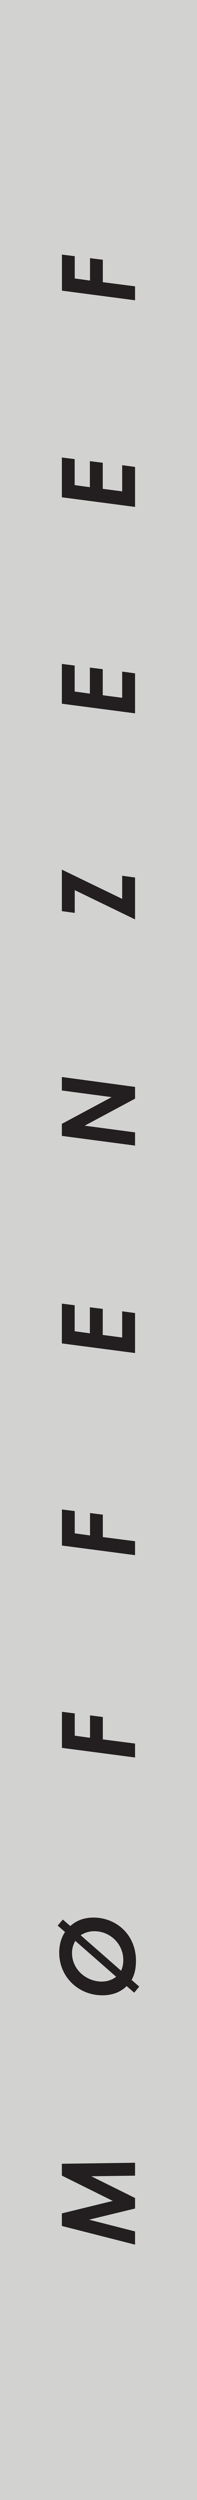 <?xml version="1.0" encoding="UTF-8" standalone="no"?>
<svg
   id="silk"
   viewBox="0 0 38.4 485.669"
   version="1.1"
   sodipodi:docname="2hpBlank.svg"
   inkscape:version="1.4 (e7c3feb1, 2024-10-09)"
   width="10.16mm"
   height="128.5mm"
   xmlns:inkscape="http://www.inkscape.org/namespaces/inkscape"
   xmlns:sodipodi="http://sodipodi.sourceforge.net/DTD/sodipodi-0.dtd"
   xmlns="http://www.w3.org/2000/svg"
   xmlns:svg="http://www.w3.org/2000/svg">
  <sodipodi:namedview
     id="namedview10"
     pagecolor="#ffffff"
     bordercolor="#000000"
     borderopacity="0.25"
     inkscape:showpageshadow="2"
     inkscape:pageopacity="0.0"
     inkscape:pagecheckerboard="0"
     inkscape:deskcolor="#d1d1d1"
     inkscape:zoom="1.3850378"
     inkscape:cx="-118.40832"
     inkscape:cy="339.34093"
     inkscape:window-width="2560"
     inkscape:window-height="1387"
     inkscape:window-x="0"
     inkscape:window-y="25"
     inkscape:window-maximized="0"
     inkscape:current-layer="layer3"
     inkscape:document-units="mm" />
  <defs
     id="defs1">
    <style
       id="style1">
      .cls-1 {
        fill: #231f20;
      }
    </style>
  </defs>
  <g
     inkscape:groupmode="layer"
     id="layer3"
     inkscape:label="artwork">
    <rect
       style="fill:#d2d2d0;fill-opacity:1;stroke-width:1.323"
       id="rect10"
       width="128.155"
       height="676.155"
       x="-44.878"
       y="-68.89" />
    <g
       id="g11"
       transform="matrix(1.418,0,0,1.418,-8.034,-15.501)"
       style="stroke-width:0.705">
      <path
         class="cls-1"
         d="m 14.17,315.88 v -1.71 l 7,-1.71 -7,-3.47 v -1.62 l 10.06,-0.14 V 309 l -6.02,0.08 6.02,2.98 v 1.44 l -6.32,1.53 6.32,1.61 v 1.81 l -10.06,-2.56 z"
         id="path1"
         style="stroke-width:0.705" />
      <path
         class="cls-1"
         d="m 15.325,274.8 c 0.91,-0.8 1.95,-1.16 3.19,-1.16 3.12,0 5.84,2.33 5.84,5.92 0,1.01 -0.18,1.89 -0.6,2.62 l 1.05,0.92 -0.69,0.83 -1.04,-0.9 c -0.85,0.84 -1.99,1.26 -3.33,1.26 -3.33,0 -5.94,-2.55 -5.94,-5.84 0,-1.09 0.29,-2.09 0.8,-2.83 l -1.01,-0.88 0.71,-0.83 1.01,0.88 z m 0.69,2.04 c -0.28,0.48 -0.45,1.05 -0.45,1.65 0,2.3 2,3.92 4.09,3.92 0.74,0 1.44,-0.24 1.98,-0.66 l -5.62,-4.92 z m 6.29,4.08 c 0.2,-0.39 0.31,-0.92 0.31,-1.46 0,-2.21 -1.81,-3.95 -3.98,-3.95 -0.7,0 -1.34,0.2 -1.88,0.55 z"
         id="path2"
         style="stroke-width:0.705" />
      <path
         class="cls-1"
         d="m 14.18,250.41 v -4.96 l 1.76,0.22 v 3.05 l 2.1,0.29 v -3.07 l 1.76,0.22 v 3.07 l 4.43,0.57 v 1.91 l -10.06,-1.32 z"
         id="path3"
         style="stroke-width:0.705" />
      <path
         class="cls-1"
         d="m 14.18,222.69 v -4.96 l 1.76,0.22 V 221 l 2.1,0.29 v -3.07 l 1.76,0.22 v 3.07 l 4.43,0.57 v 1.91 l -10.06,-1.32 z"
         id="path4"
         style="stroke-width:0.705" />
      <path
         class="cls-1"
         d="m 14.17,194.99 v -5.46 l 1.76,0.22 v 3.56 l 2.09,0.29 v -3.57 l 1.77,0.22 v 3.57 l 2.67,0.35 v -3.59 l 1.77,0.24 v 5.48 l -10.06,-1.32 z"
         id="path5"
         style="stroke-width:0.705" />
      <path
         class="cls-1"
         d="m 14.17,166.55 v -1.65 l 6.84,-3.66 -6.84,-0.91 v -1.85 l 10.06,1.36 v 1.61 l -6.92,3.7 6.92,0.92 v 1.81 z"
         id="path6"
         style="stroke-width:0.705" />
      <path
         class="cls-1"
         d="m 14.17,135.77 v -5.7 l 8.29,4.01 v -3.17 l 1.77,0.24 v 5.74 l -8.29,-4.01 V 136 l -1.76,-0.24 z"
         id="path7"
         style="stroke-width:0.705" />
      <path
         class="cls-1"
         d="m 14.17,107.35 v -5.46 l 1.76,0.22 v 3.56 l 2.09,0.29 v -3.57 l 1.77,0.22 v 3.57 l 2.67,0.35 v -3.59 l 1.77,0.24 v 5.48 l -10.06,-1.32 z"
         id="path8"
         style="stroke-width:0.705" />
      <path
         class="cls-1"
         d="m 14.17,79.07 v -5.46 l 1.76,0.22 v 3.56 l 2.09,0.29 v -3.57 l 1.77,0.22 v 3.57 l 2.67,0.35 v -3.59 l 1.77,0.24 v 5.48 L 14.17,79.06 Z"
         id="path9"
         style="stroke-width:0.705" />
      <path
         class="cls-1"
         d="m 14.18,50.77 v -4.96 l 1.76,0.22 v 3.05 l 2.1,0.29 V 46.3 l 1.76,0.22 v 3.07 l 4.43,0.57 v 1.91 L 14.17,50.75 Z"
         id="path10"
         style="stroke-width:0.705" />
    </g>
  </g>
  <g
     inkscape:groupmode="layer"
     id="layer4"
     inkscape:label="components"
     style="display:inline;fill:#00ff00" />
</svg>

